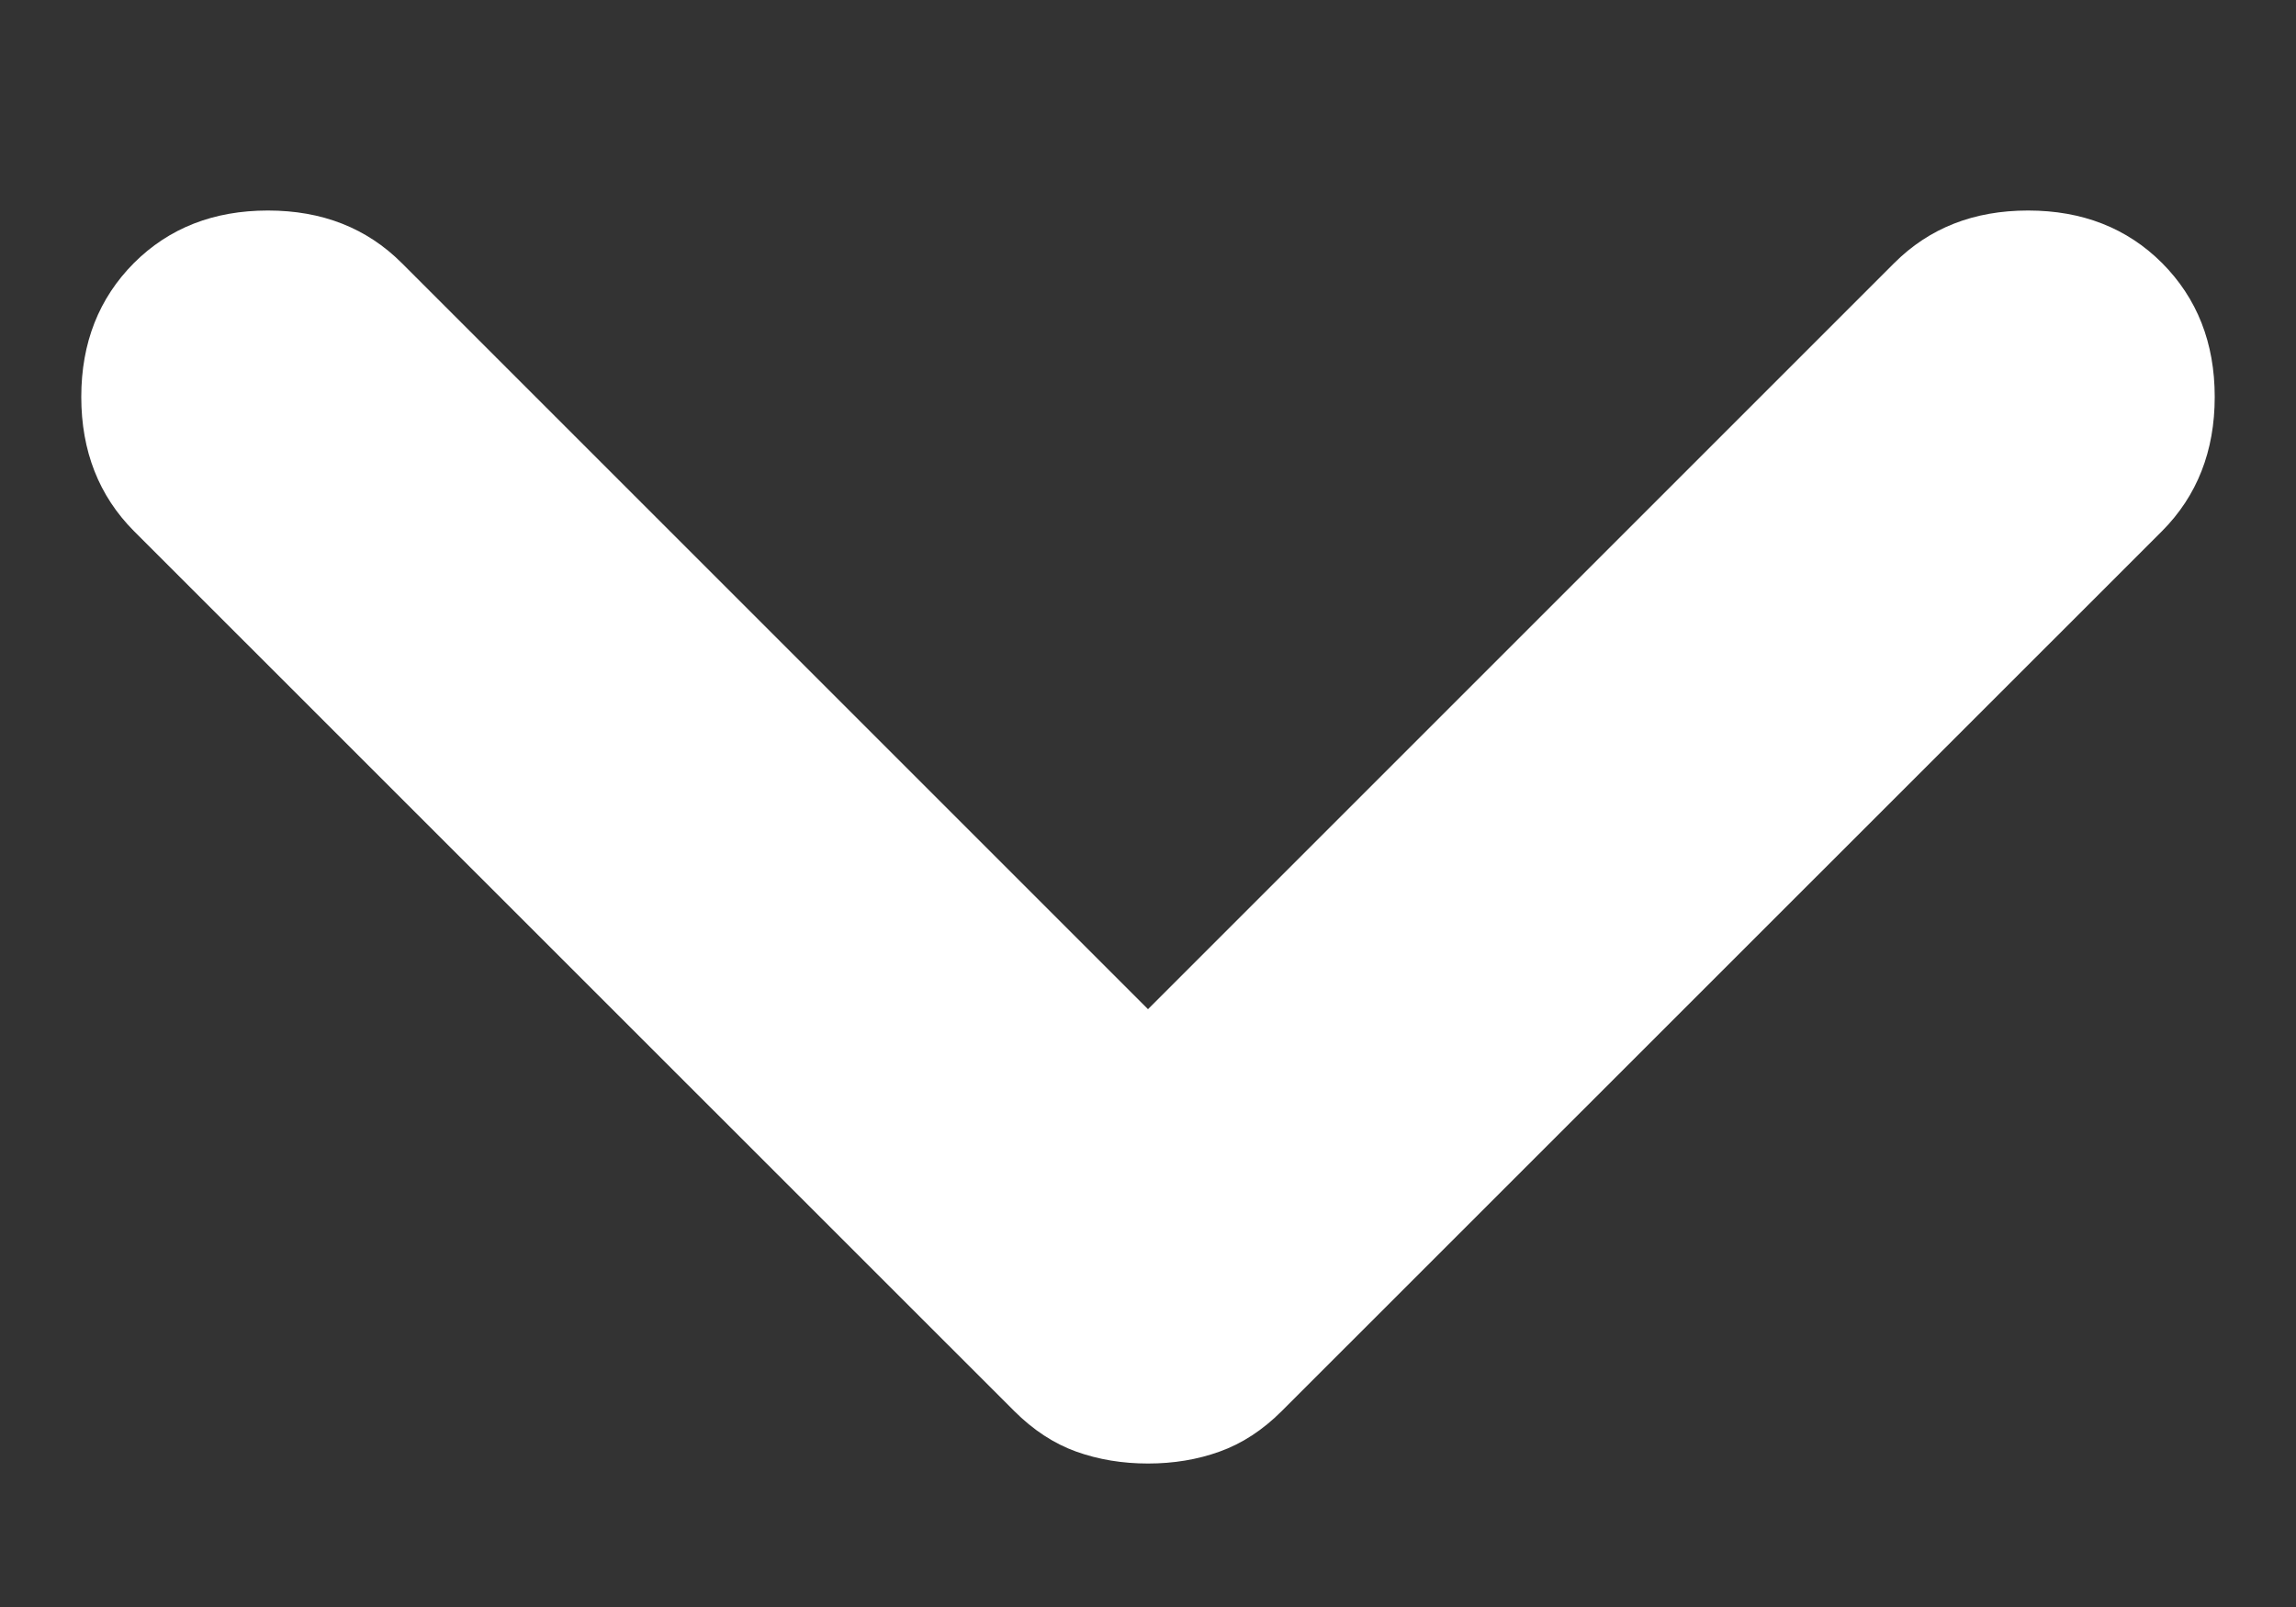 <svg width="10" height="7" viewBox="0 0 10 7" fill="none" xmlns="http://www.w3.org/2000/svg">
<rect x="0" y="0" width="10" height="7" fill="#333333" stroke="none"/>
<g clip-path="url(#clip0_442_3239)">
<path d="M5 6.375C4.889 6.375 4.785 6.358 4.687 6.323C4.59 6.288 4.5 6.229 4.417 6.146L0.583 2.313C0.431 2.16 0.354 1.965 0.354 1.729C0.354 1.493 0.431 1.299 0.583 1.146C0.736 0.993 0.931 0.917 1.167 0.917C1.403 0.917 1.597 0.993 1.75 1.146L5 4.396L8.25 1.146C8.403 0.993 8.597 0.917 8.833 0.917C9.069 0.917 9.264 0.993 9.417 1.146C9.569 1.299 9.646 1.493 9.646 1.729C9.646 1.965 9.569 2.16 9.417 2.313L5.583 6.146C5.5 6.229 5.41 6.288 5.312 6.323C5.215 6.358 5.111 6.375 5 6.375Z" fill="white"/>
</g>
<defs>
<clipPath id="clip0_442_3239">
<rect width="10" height="6.667" fill="white" transform="translate(0 0.167)"/>
</clipPath>
</defs>
</svg>
